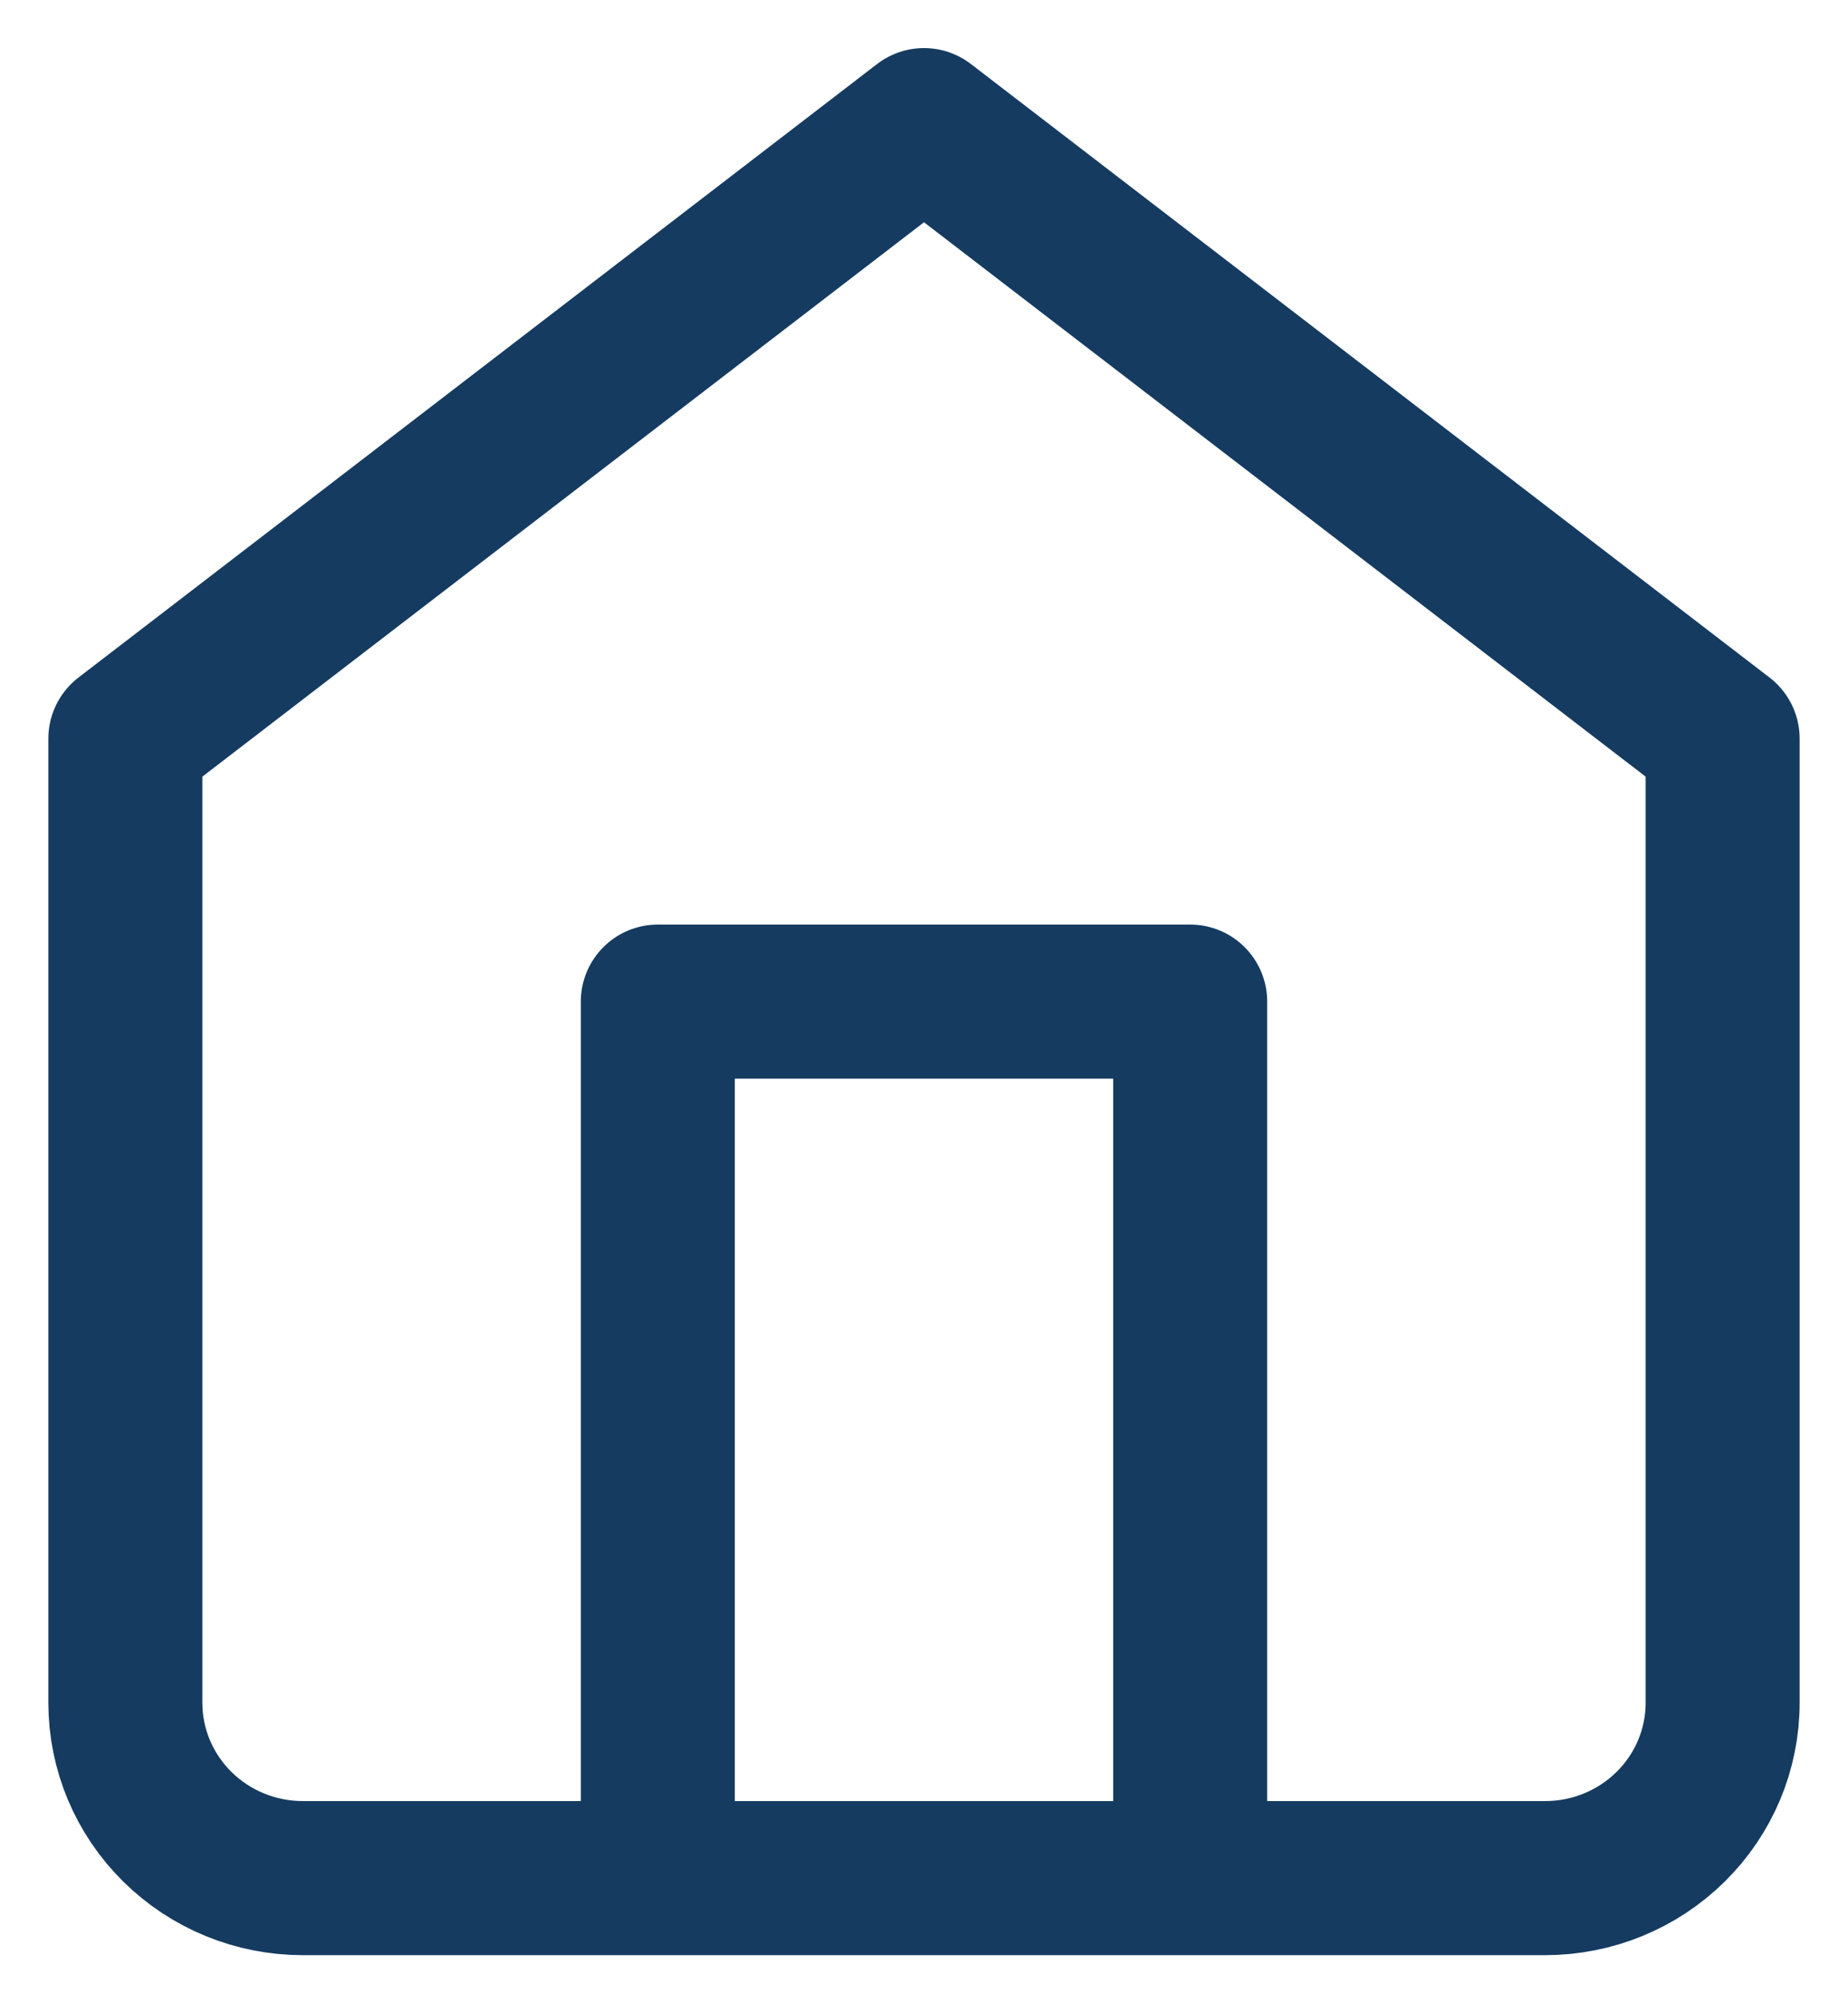 <svg width="24" height="26" viewBox="0 0 24 26" fill="none" xmlns="http://www.w3.org/2000/svg">
<path d="M8.543 24.376V13H15.457V24.376M1.628 9.587L12 1.624L22.372 9.587V22.101C22.372 22.704 22.129 23.283 21.697 23.709C21.265 24.136 20.679 24.376 20.067 24.376H3.933C3.321 24.376 2.735 24.136 2.303 23.709C1.871 23.283 1.628 22.704 1.628 22.101V9.587Z" stroke="#153B61" stroke-width="2" stroke-linecap="round" stroke-linejoin="round"/>
</svg>
